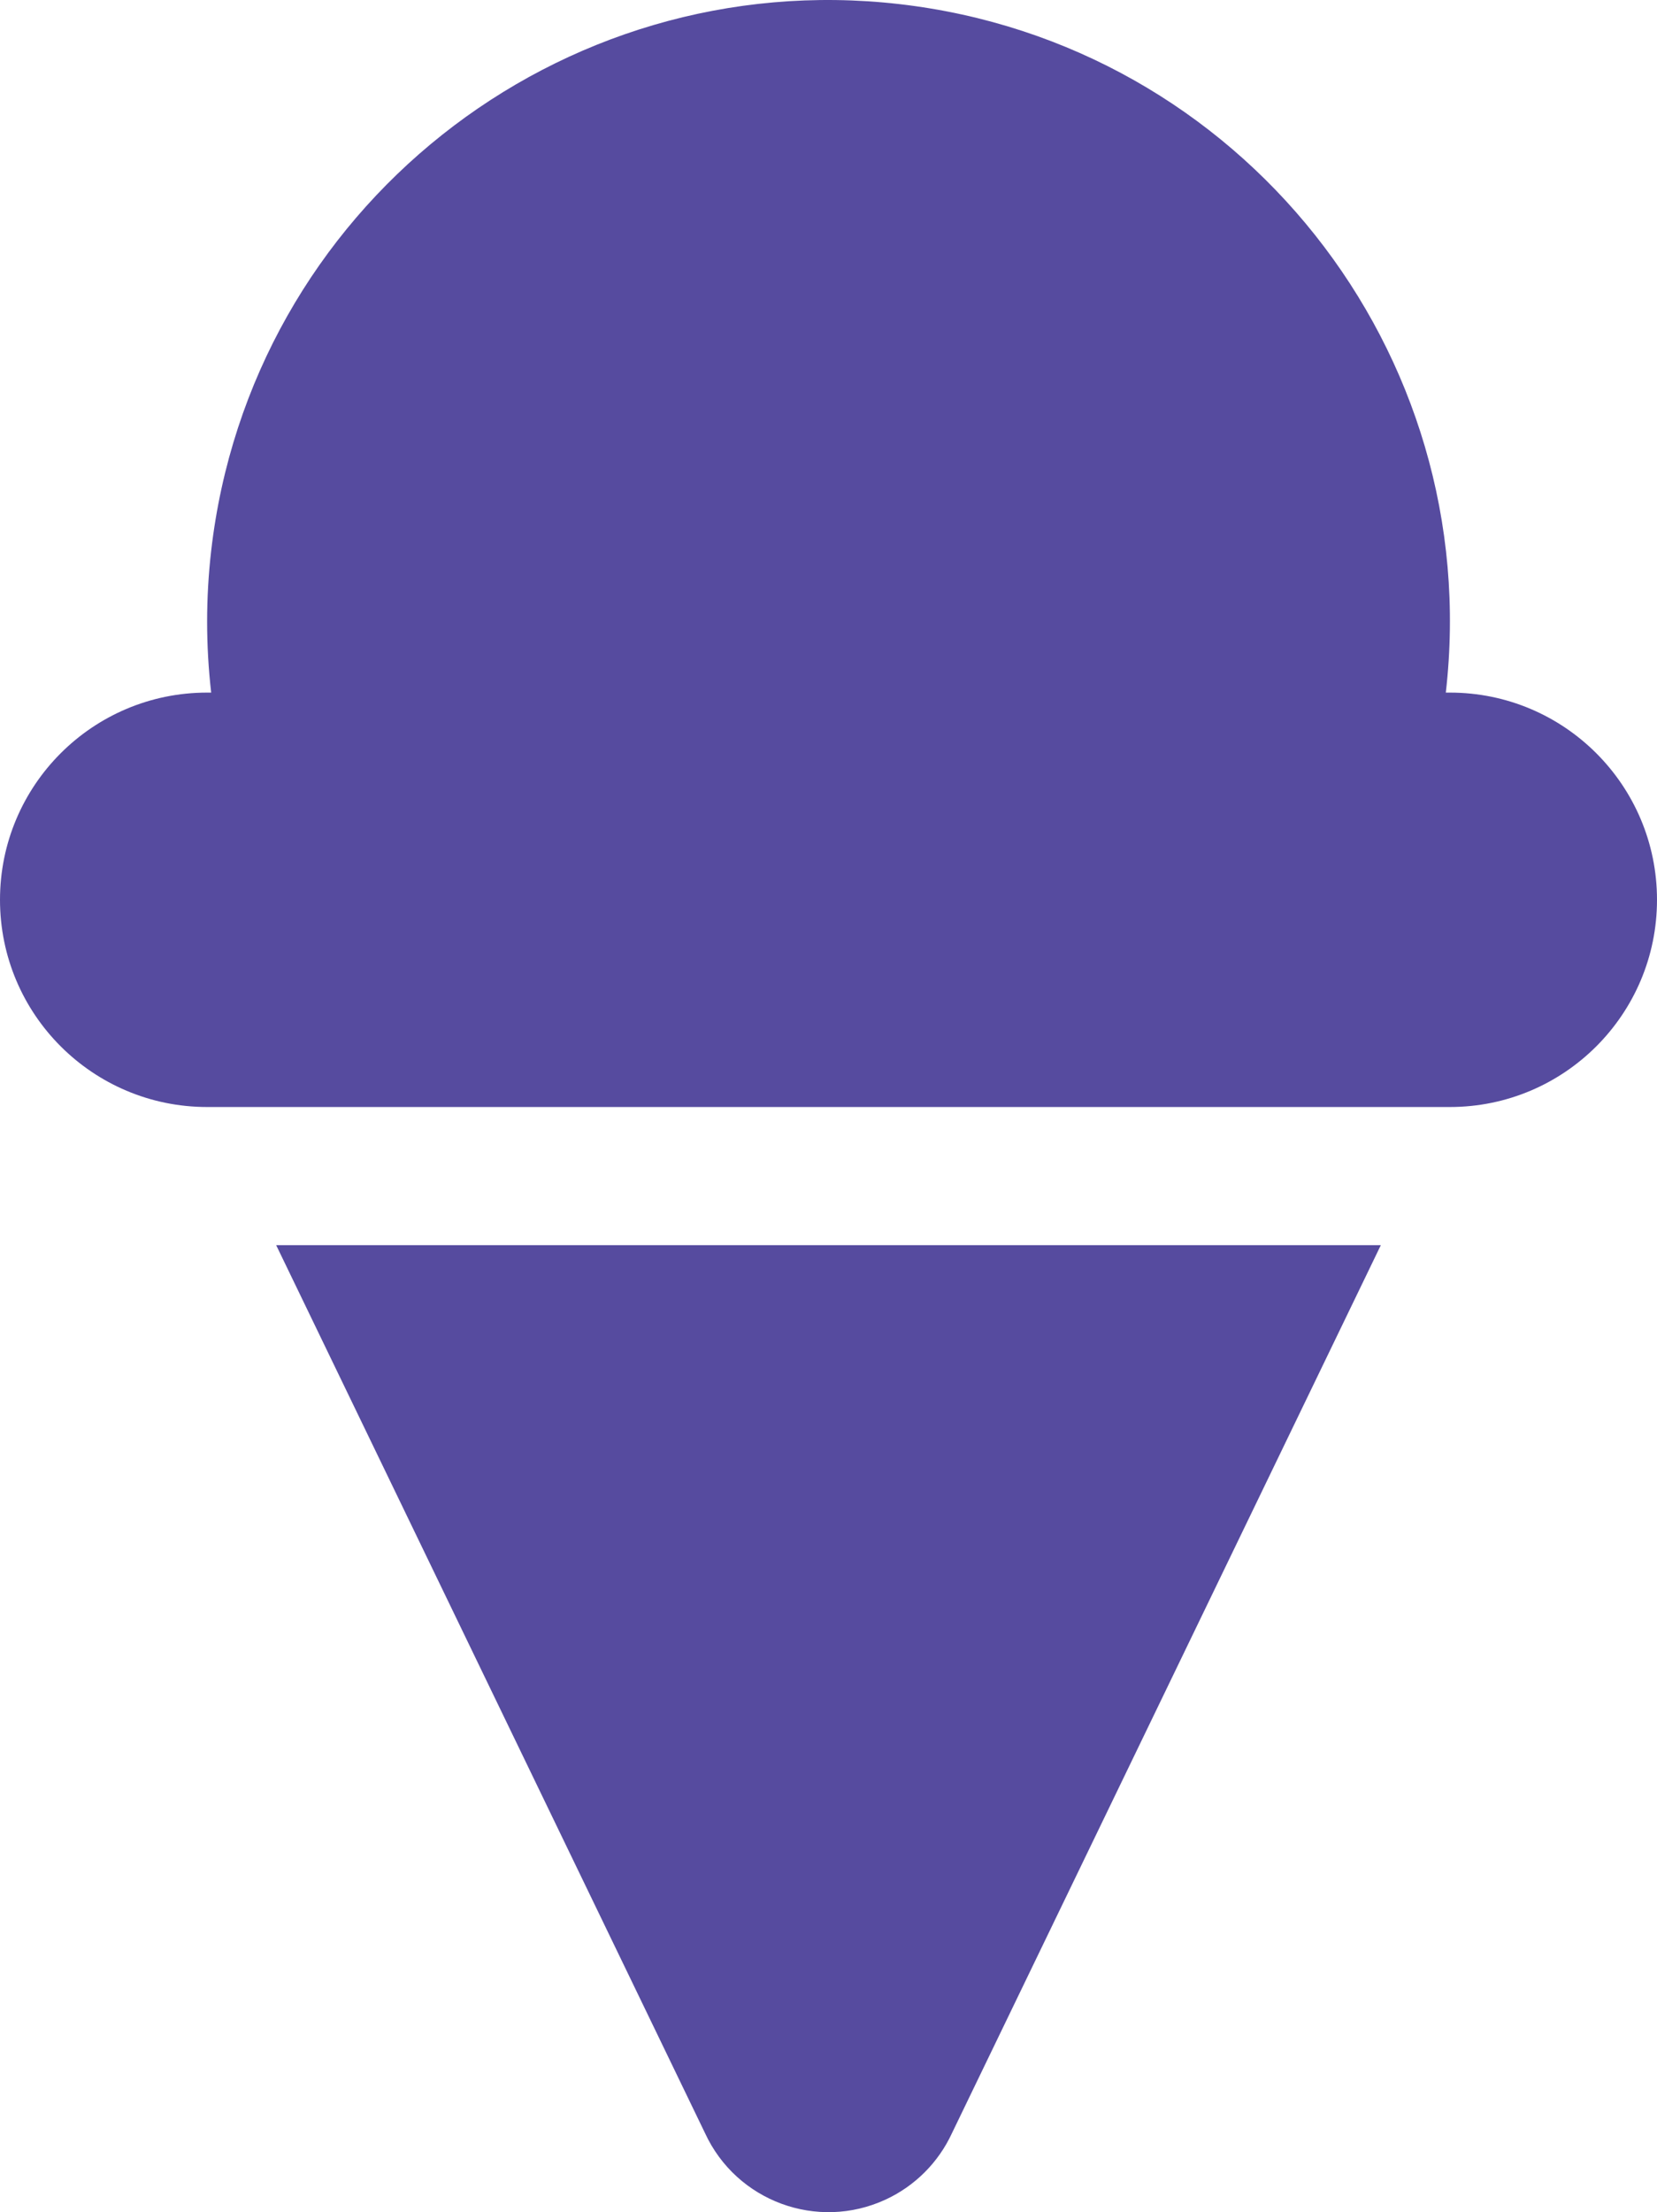 <?xml version="1.0" encoding="utf-8"?>
<!-- Generator: Adobe Illustrator 15.1.0, SVG Export Plug-In . SVG Version: 6.00 Build 0)  -->
<!DOCTYPE svg PUBLIC "-//W3C//DTD SVG 1.1//EN" "http://www.w3.org/Graphics/SVG/1.1/DTD/svg11.dtd">
<svg version="1.1" id="Layer_1" xmlns="http://www.w3.org/2000/svg" xmlns:xlink="http://www.w3.org/1999/xlink" x="0px" y="0px"
	 width="524.572px" height="700.045px" viewBox="0 0 524.572 700.045" enable-background="new 0 0 524.572 700.045"
	 xml:space="preserve">
<path fill="#564B9F" d="M459,219.172h-1.284c12.394-107.933-65.057-205.477-172.989-217.87
	C176.792-11.091,79.249,66.359,66.855,174.292c-1.712,14.911-1.712,29.969,0,44.88h-1.284C29.357,219.172,0,248.529,0,284.745
	c0,36.214,29.357,65.571,65.571,65.571h393.428c36.215,0,65.572-29.356,65.572-65.571C524.572,248.529,495.215,219.172,459,219.172z
	 M223.189,675.017c9.964,21.593,35.545,31.021,57.138,21.057c9.299-4.291,16.765-11.757,21.056-21.057l135.762-280.987H87.429
	L223.189,675.017z"/>
<path display="none" d="M454.286,228.815l-6.5-9.643c12.005-104.545-83.351-113.027-161.768-122.031
	C178.085,84.749,85.68,66.882,73.286,174.815c0.43,19.523,0.04,24.754-1.5,37.5l-5,12C32.777,236.294,0,284.744,0,320.959
	c0,36.214,29.357,29.356,65.571,29.356l337.881-0.293c47.333,2.793,45.291,31.96,49.333,58.793c2.679,17.784,18.324,87.98,31,96
	c12.25,7.75,22.334,5.472,30.432-17.333c6.225-17.529,10.354-115.843,10.354-126.167
	C524.572,325.102,477.119,247.148,454.286,228.815z M223.189,675.017c9.964,21.593,35.545,31.021,57.138,21.057
	c9.299-4.291,16.765-11.757,21.056-21.057l114.045-236.041l-3.642-22.16l-4.333-22.786H87.429L223.189,675.017z"/>
<path display="none" fill="#FF0000" d="M459,219.172h-1.284c12.394-107.933-65.057-152.963-172.989-165.357
	C176.793,41.422,79.249,66.359,66.856,174.292c-1.712,14.911-1.712,29.969,0,44.88h-1.284c-36.214,0-65.571,59.429-65.571,95.643
	s29.357,35.5,65.571,35.5H459c36.215,0,65.572,0.714,65.572-35.5S495.215,219.172,459,219.172z M223.188,675.017
	c9.966,21.593,35.547,31.021,57.14,21.057c9.299-4.291,16.765-11.757,21.056-21.057l135.762-280.987H87.429L223.188,675.017z"/>
<path display="none" fill="#00FF00" d="M459,219.172h-1.284c12.394-107.933-65.057-152.963-172.989-165.357
	C176.792,41.422,79.248,66.359,66.856,174.292c-1.713,14.911-1.713,29.969,0,44.88h-1.285C29.358,219.172,0,278.602,0,314.815
	s29.357,35.5,65.571,35.5l387.071,12.286c36.215,0,71.93-11.572,71.93-47.786S495.215,219.172,459,219.172z M223.188,675.017
	c9.966,21.593,35.547,31.021,57.14,21.057c9.299-4.291,16.765-11.757,21.056-21.057l129.403-268.701L87.429,394.029L223.188,675.017
	z"/>
</svg>
